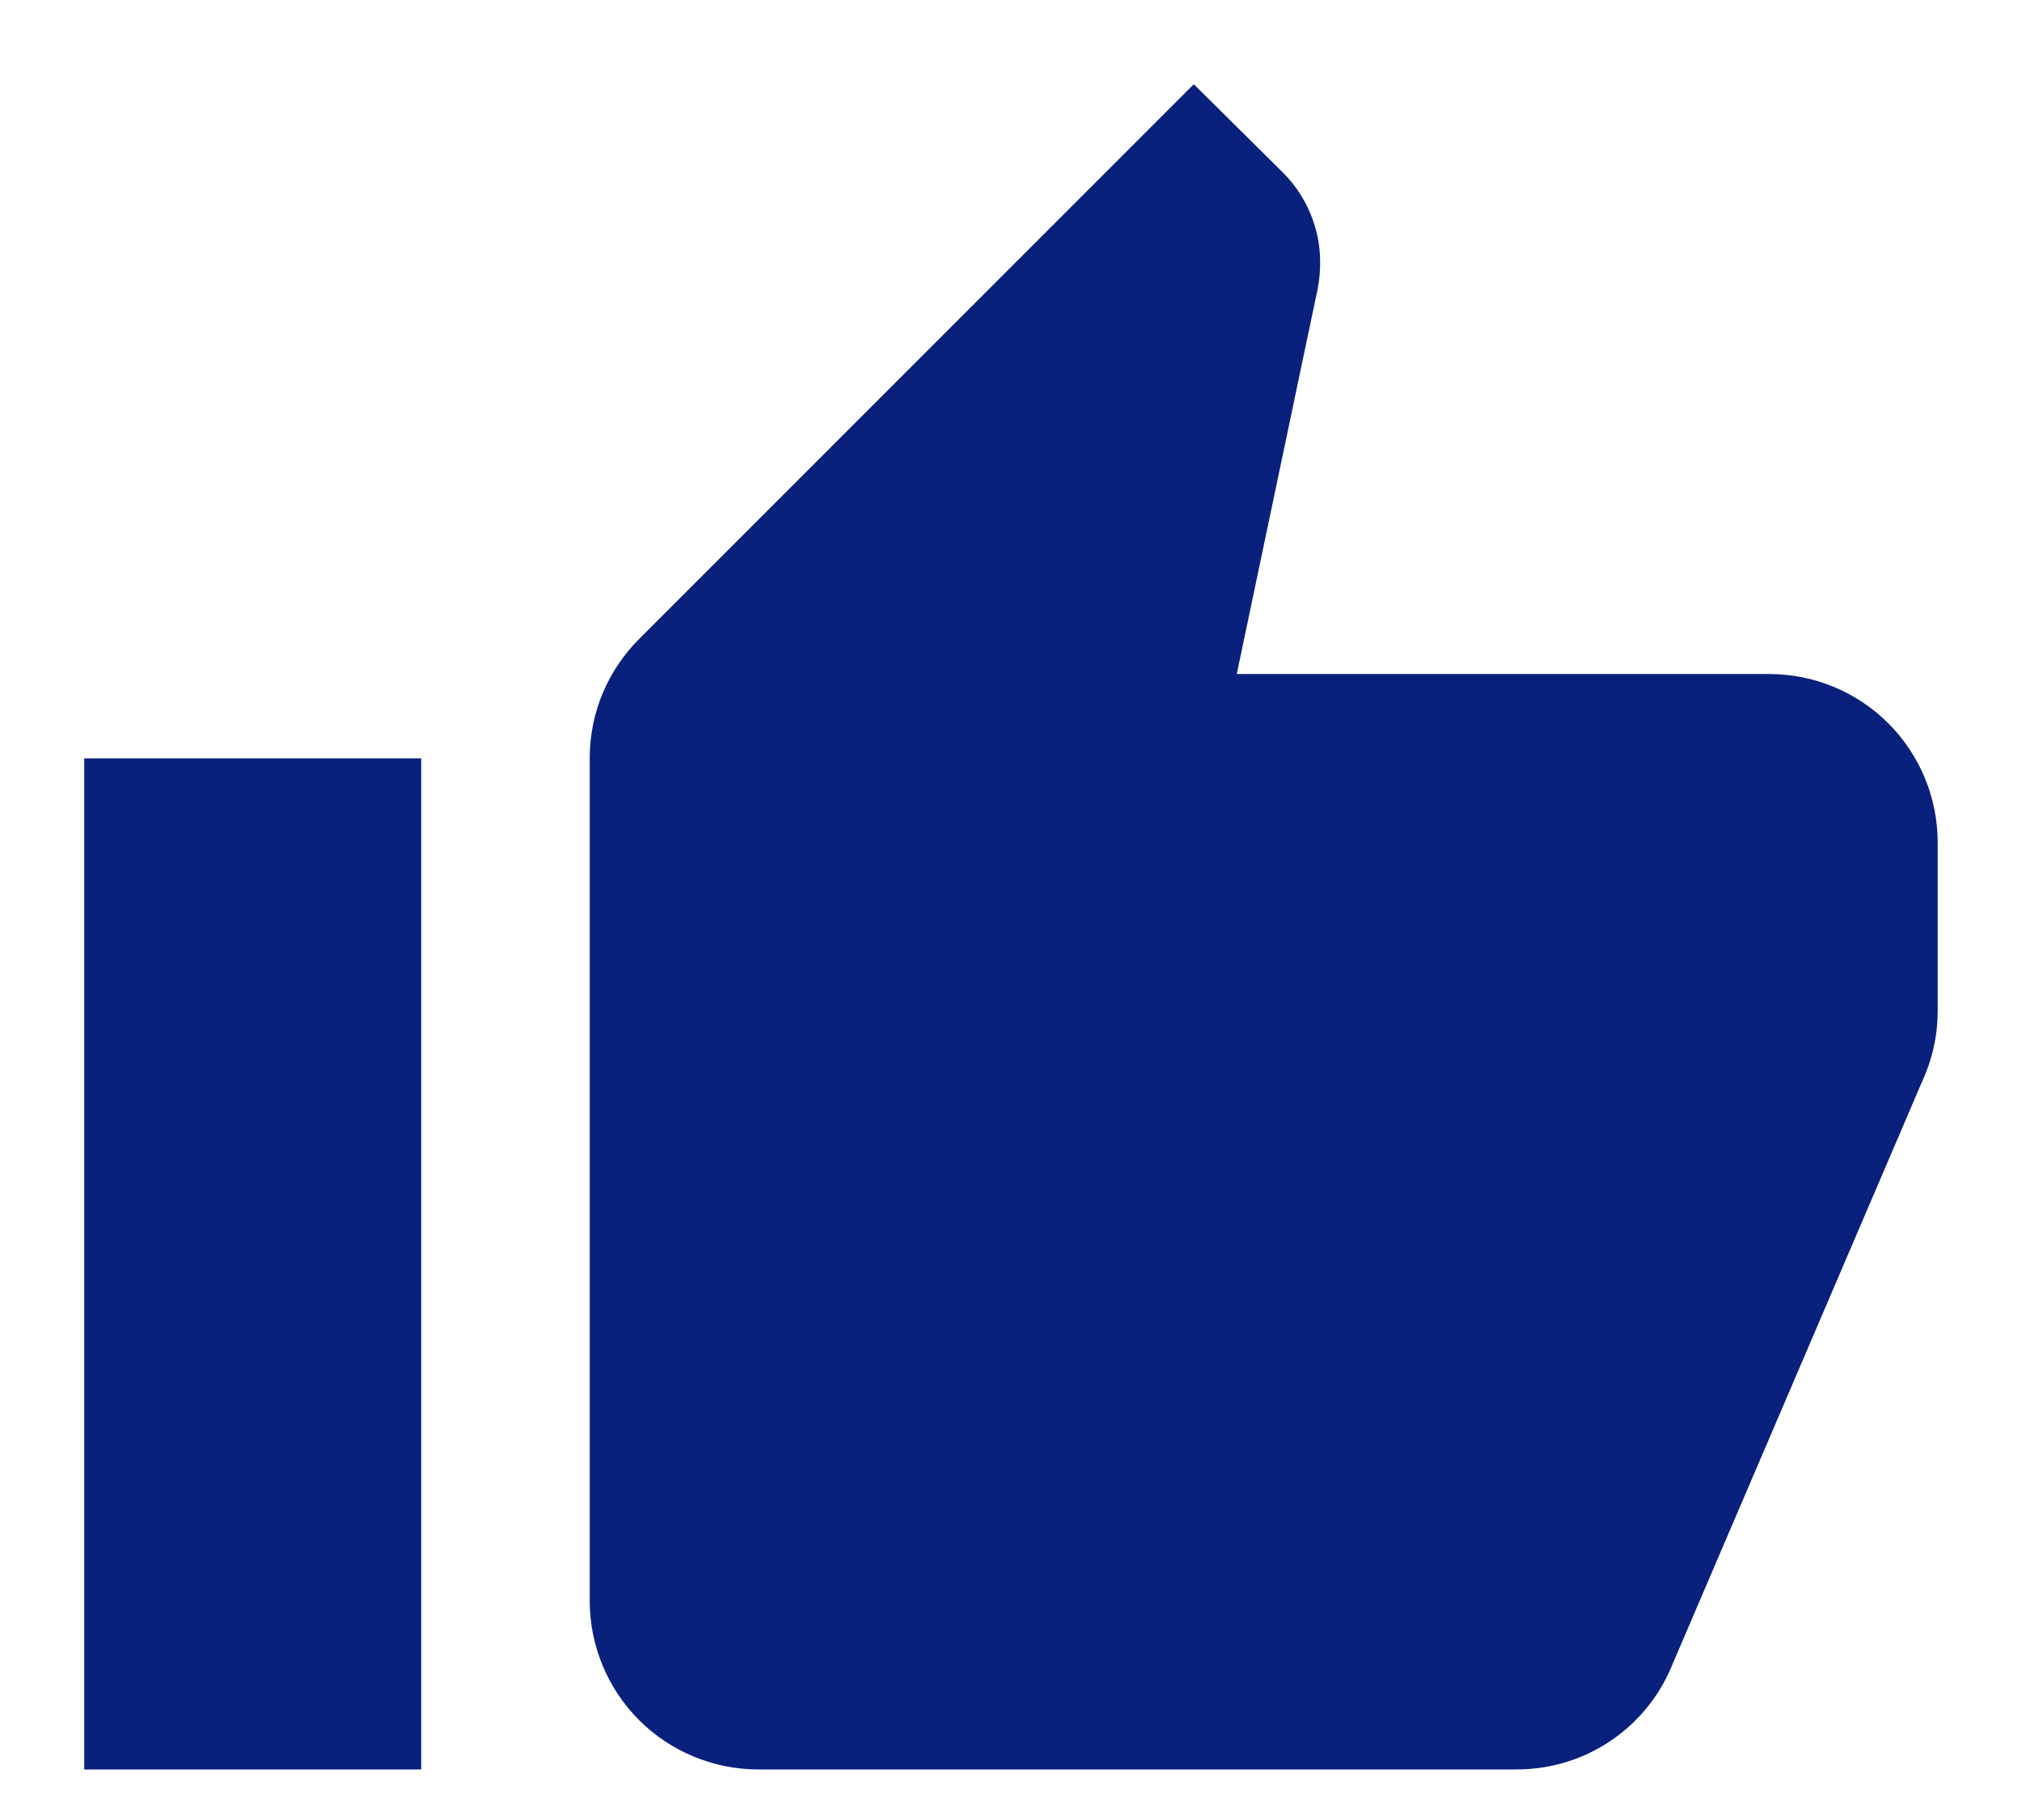 <svg width="20" height="18" viewBox="0 0 20 18" fill="none" xmlns="http://www.w3.org/2000/svg">
<path d="M19.166 8.333C19.166 7.891 18.991 7.467 18.678 7.154C18.366 6.842 17.942 6.666 17.5 6.666H12.233L13.033 2.858C13.05 2.775 13.058 2.683 13.058 2.591C13.058 2.25 12.916 1.933 12.691 1.708L11.808 0.833L6.325 6.316C6.016 6.625 5.833 7.041 5.833 7.5V15.833C5.833 16.275 6.009 16.699 6.321 17.012C6.634 17.324 7.058 17.5 7.5 17.5H15C15.691 17.5 16.283 17.083 16.533 16.483L19.05 10.608C19.125 10.416 19.166 10.216 19.166 10V8.333ZM0.833 17.5H4.166V7.5H0.833V17.5Z" fill="#0A207D"/>
</svg>
